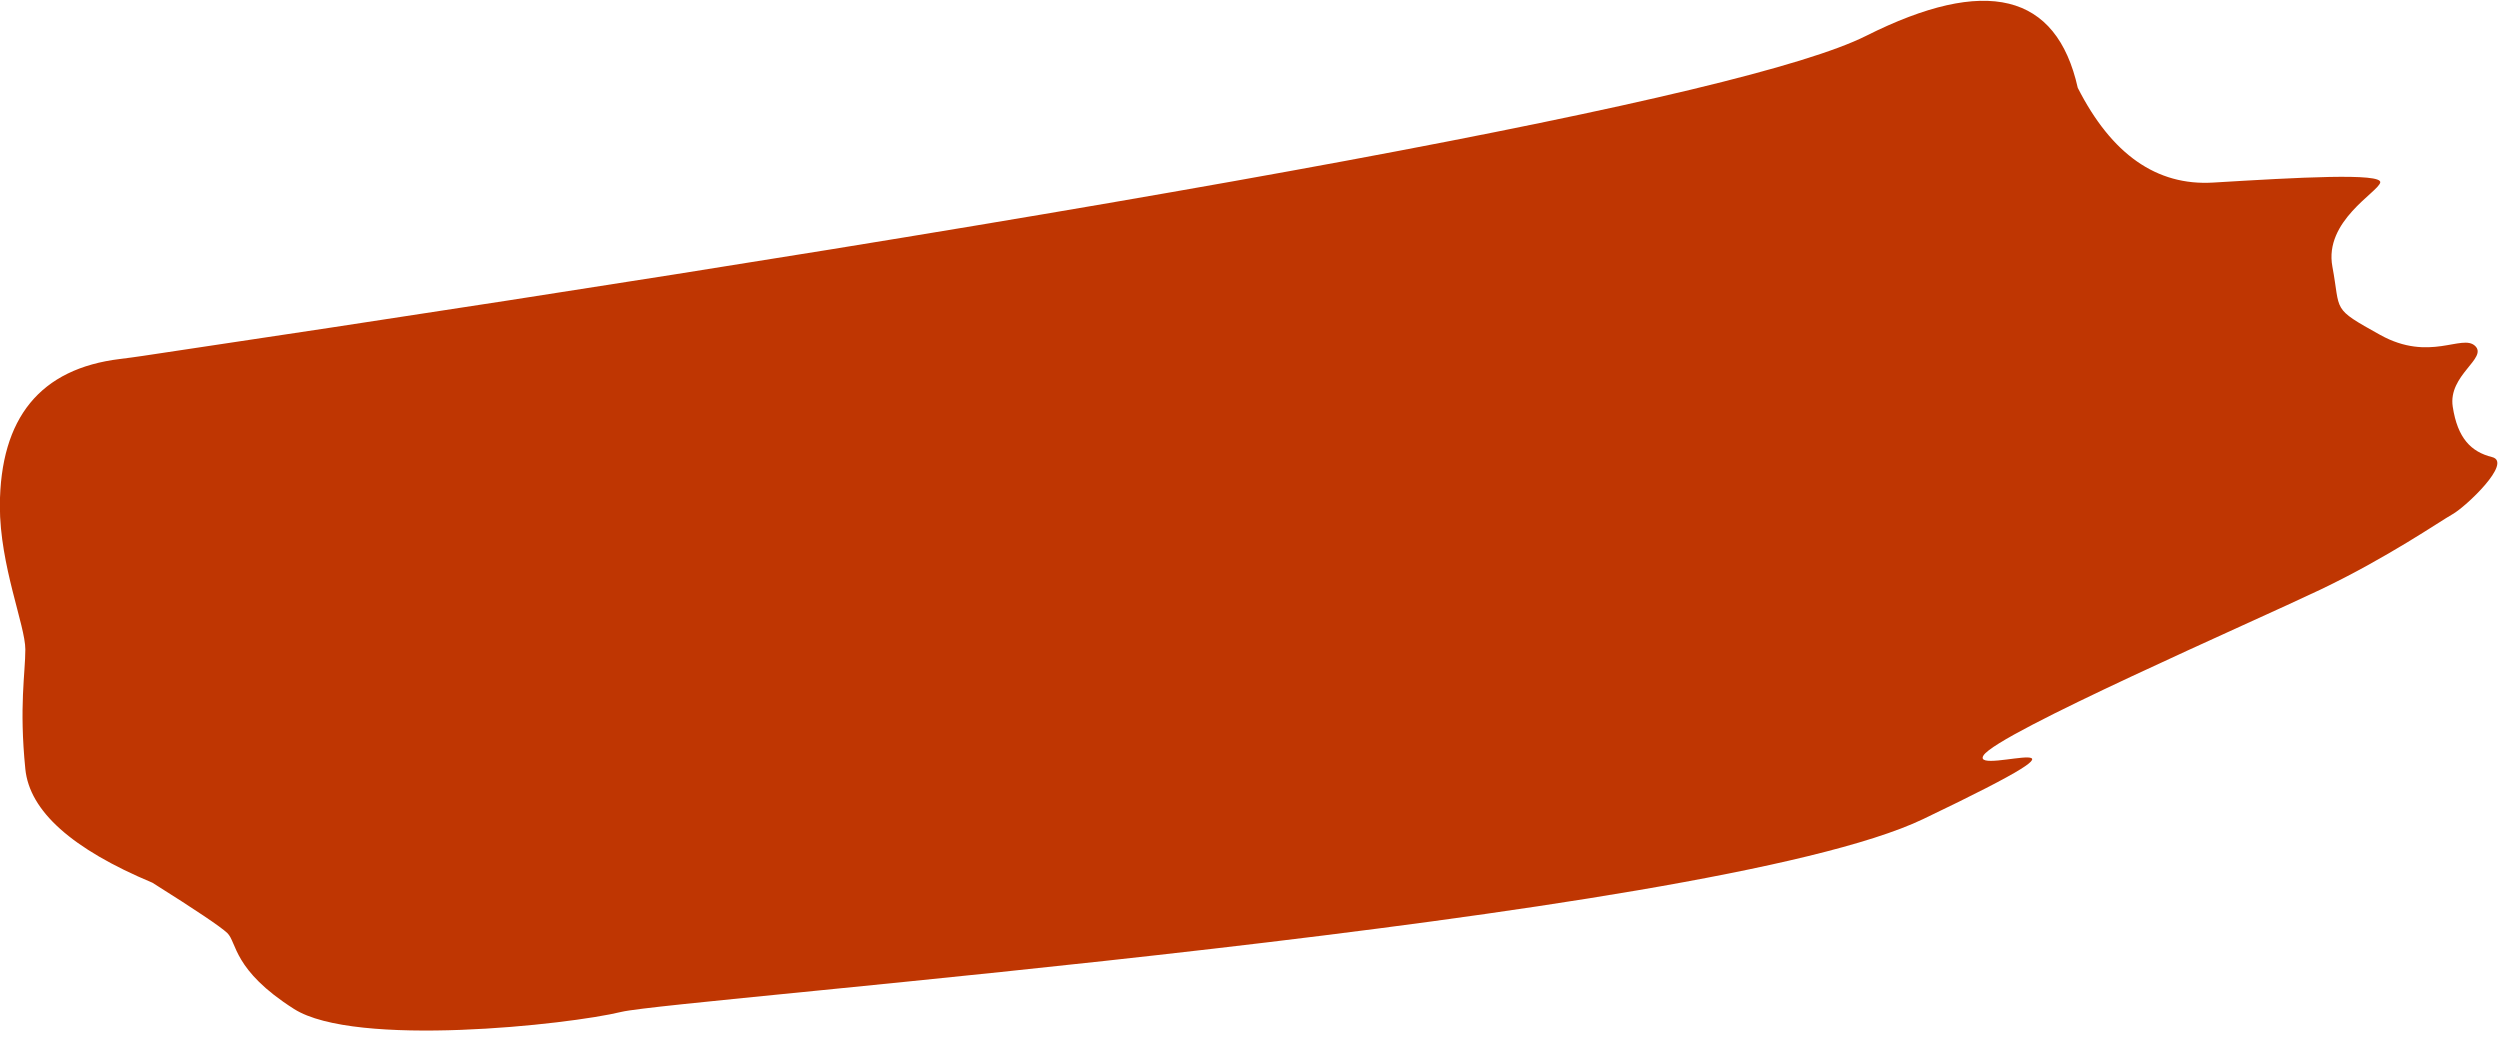 <?xml version="1.0" encoding="UTF-8"?>
<svg width="209px" height="87px" viewBox="0 0 209 87" version="1.1" xmlns="http://www.w3.org/2000/svg" xmlns:xlink="http://www.w3.org/1999/xlink">
    <!-- Generator: Sketch 46.2 (44496) - http://www.bohemiancoding.com/sketch -->
    <title>Path 6</title>
    <desc>Created with Sketch.</desc>
    <defs></defs>
    <g id="Page-1" stroke="none" stroke-width="1" fill="none" fill-rule="evenodd">
        <g id="Popup_Home_Page_var.2" transform="translate(-740, -339)" fill="#BF3602">
            <g id="Popup" transform="translate(426, 267)">
                <g id="Right-content" transform="translate(240, 0)">
                    <g id="Smear" transform="translate(73, 72)">
                        <path d="M11.036,30.01 C4.37,30.82 1.02,34.914 0.988,42.292 C0.988,47.292 3.118,52.292 3.118,54.292 C3.118,56.292 2.59,59.018 3.118,64.292 C3.47,67.808 7.012,70.976 13.743,73.796 C17.368,76.077 19.454,77.479 20,78 C20.819,78.782 20.457,81.092 25.579,84.348 C30.7,87.605 48.497,85.676 52.951,84.593 C57.406,83.511 144,76.983 161.773,68.476 C179.547,59.969 165.652,65.018 166.82,63.155 C167.988,61.292 189.351,51.985 194.988,49.292 C200.624,46.599 204.968,43.585 206.049,42.978 C207.13,42.37 211.088,38.649 209.337,38.212 C207.586,37.776 206.453,36.643 206.049,34 C205.645,31.357 209,29.947 207.918,28.918 C206.836,27.889 204.123,30.297 199.988,28 C195.852,25.703 196.7,26.099 195.988,22.292 C195.275,18.485 199.782,16.089 199.988,15.263 C200.193,14.437 193.103,14.835 186.021,15.263 C181.301,15.548 177.527,12.908 174.701,7.341 C172.926,-0.588 167.026,-2.035 157,3 C147.024,8.009 99.002,16.927 12.934,29.753 C12.302,29.847 11.67,29.933 11.036,30.01 Z" id="Path-6"></path>
                    </g>
                </g>
            </g>
        </g>
    </g>
</svg>